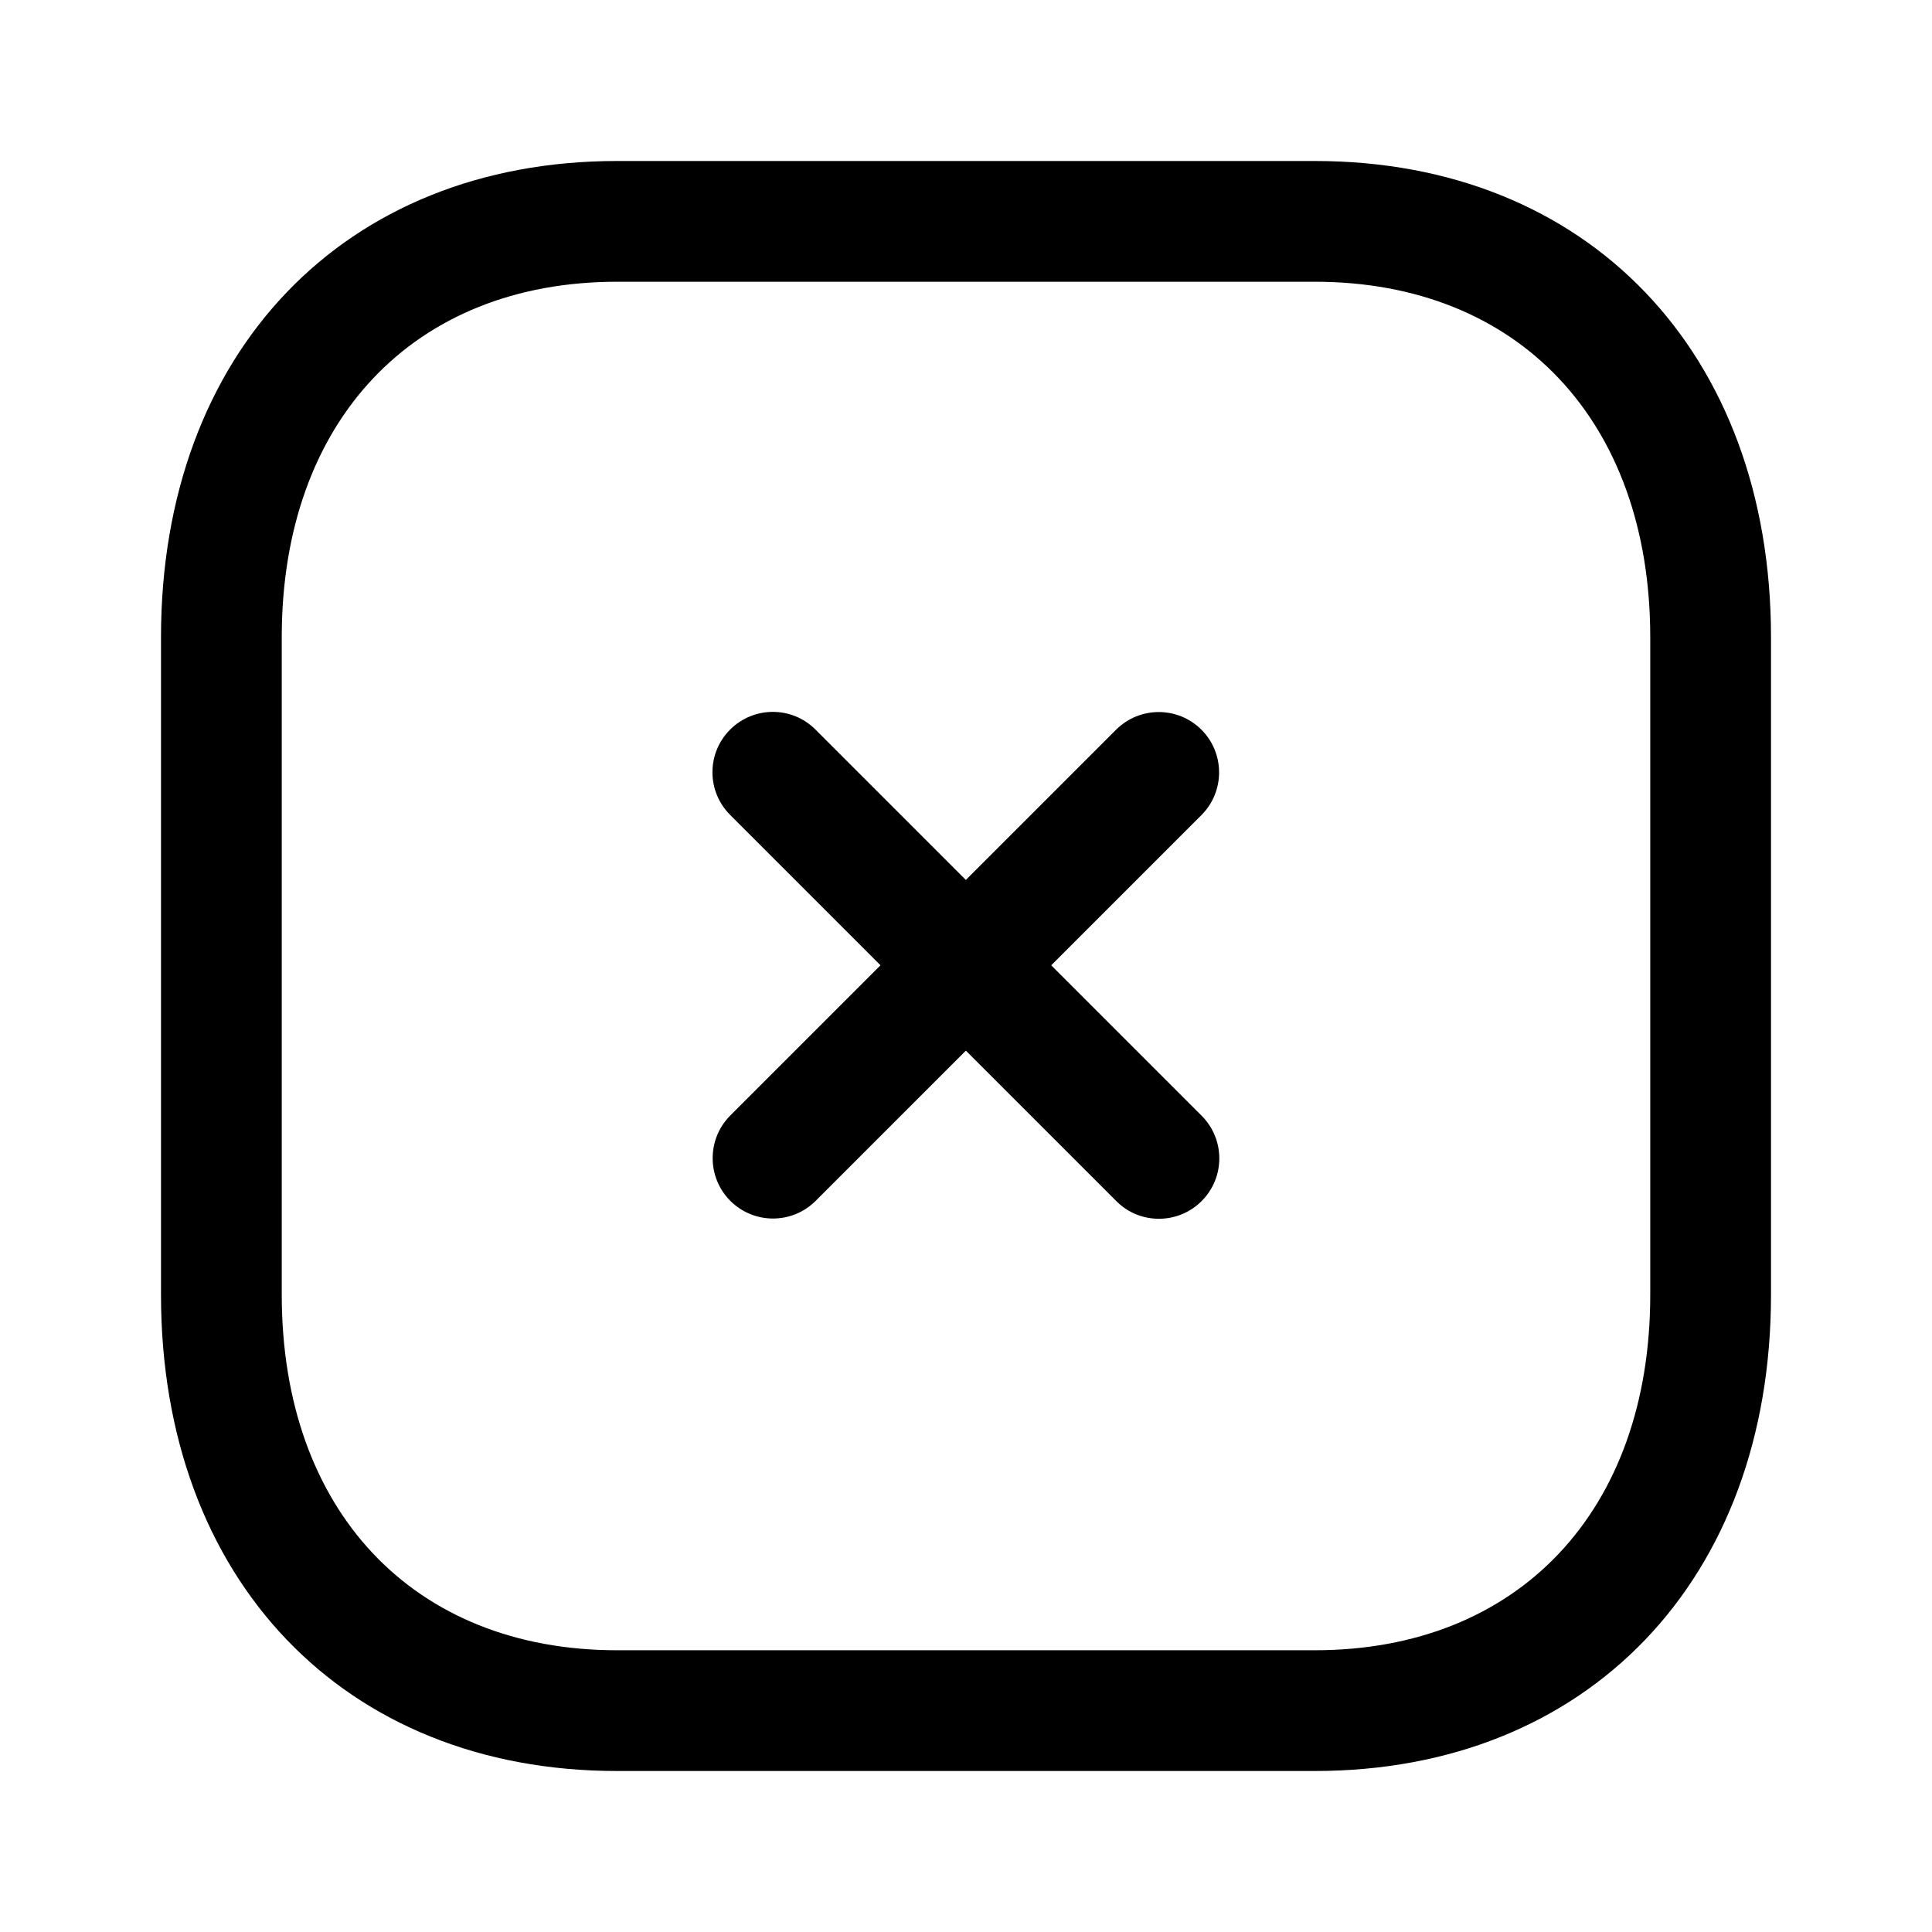 <svg width="24" height="24" viewBox="0 0 24 24" xmlns="http://www.w3.org/2000/svg">
<path fill-rule="evenodd" clip-rule="evenodd" d="M9.602 15.137C9.411 15.137 9.219 15.064 9.072 14.917C8.78 14.624 8.78 14.15 9.072 13.857L13.864 9.065C14.158 8.772 14.632 8.772 14.925 9.065C15.217 9.358 15.217 9.832 14.925 10.125L10.133 14.917C9.986 15.064 9.794 15.137 9.602 15.137"/>
<path fill-rule="evenodd" clip-rule="evenodd" d="M14.396 15.14C14.204 15.14 14.012 15.067 13.867 14.92L9.07 10.123C8.777 9.83 8.777 9.356 9.07 9.063C9.364 8.77 9.838 8.77 10.13 9.063L14.927 13.86C15.22 14.153 15.22 14.627 14.927 14.92C14.78 15.067 14.588 15.14 14.396 15.14"/>
<path fill-rule="evenodd" clip-rule="evenodd" d="M7.665 3.5C5.135 3.5 3.5 5.233 3.5 7.916V16.084C3.5 18.767 5.135 20.5 7.665 20.5H16.333C18.864 20.5 20.5 18.767 20.5 16.084V7.916C20.5 5.233 18.864 3.5 16.334 3.5H7.665ZM16.333 22H7.665C4.276 22 2 19.622 2 16.084V7.916C2 4.378 4.276 2 7.665 2H16.334C19.723 2 22 4.378 22 7.916V16.084C22 19.622 19.723 22 16.333 22V22Z"/>
</svg>
